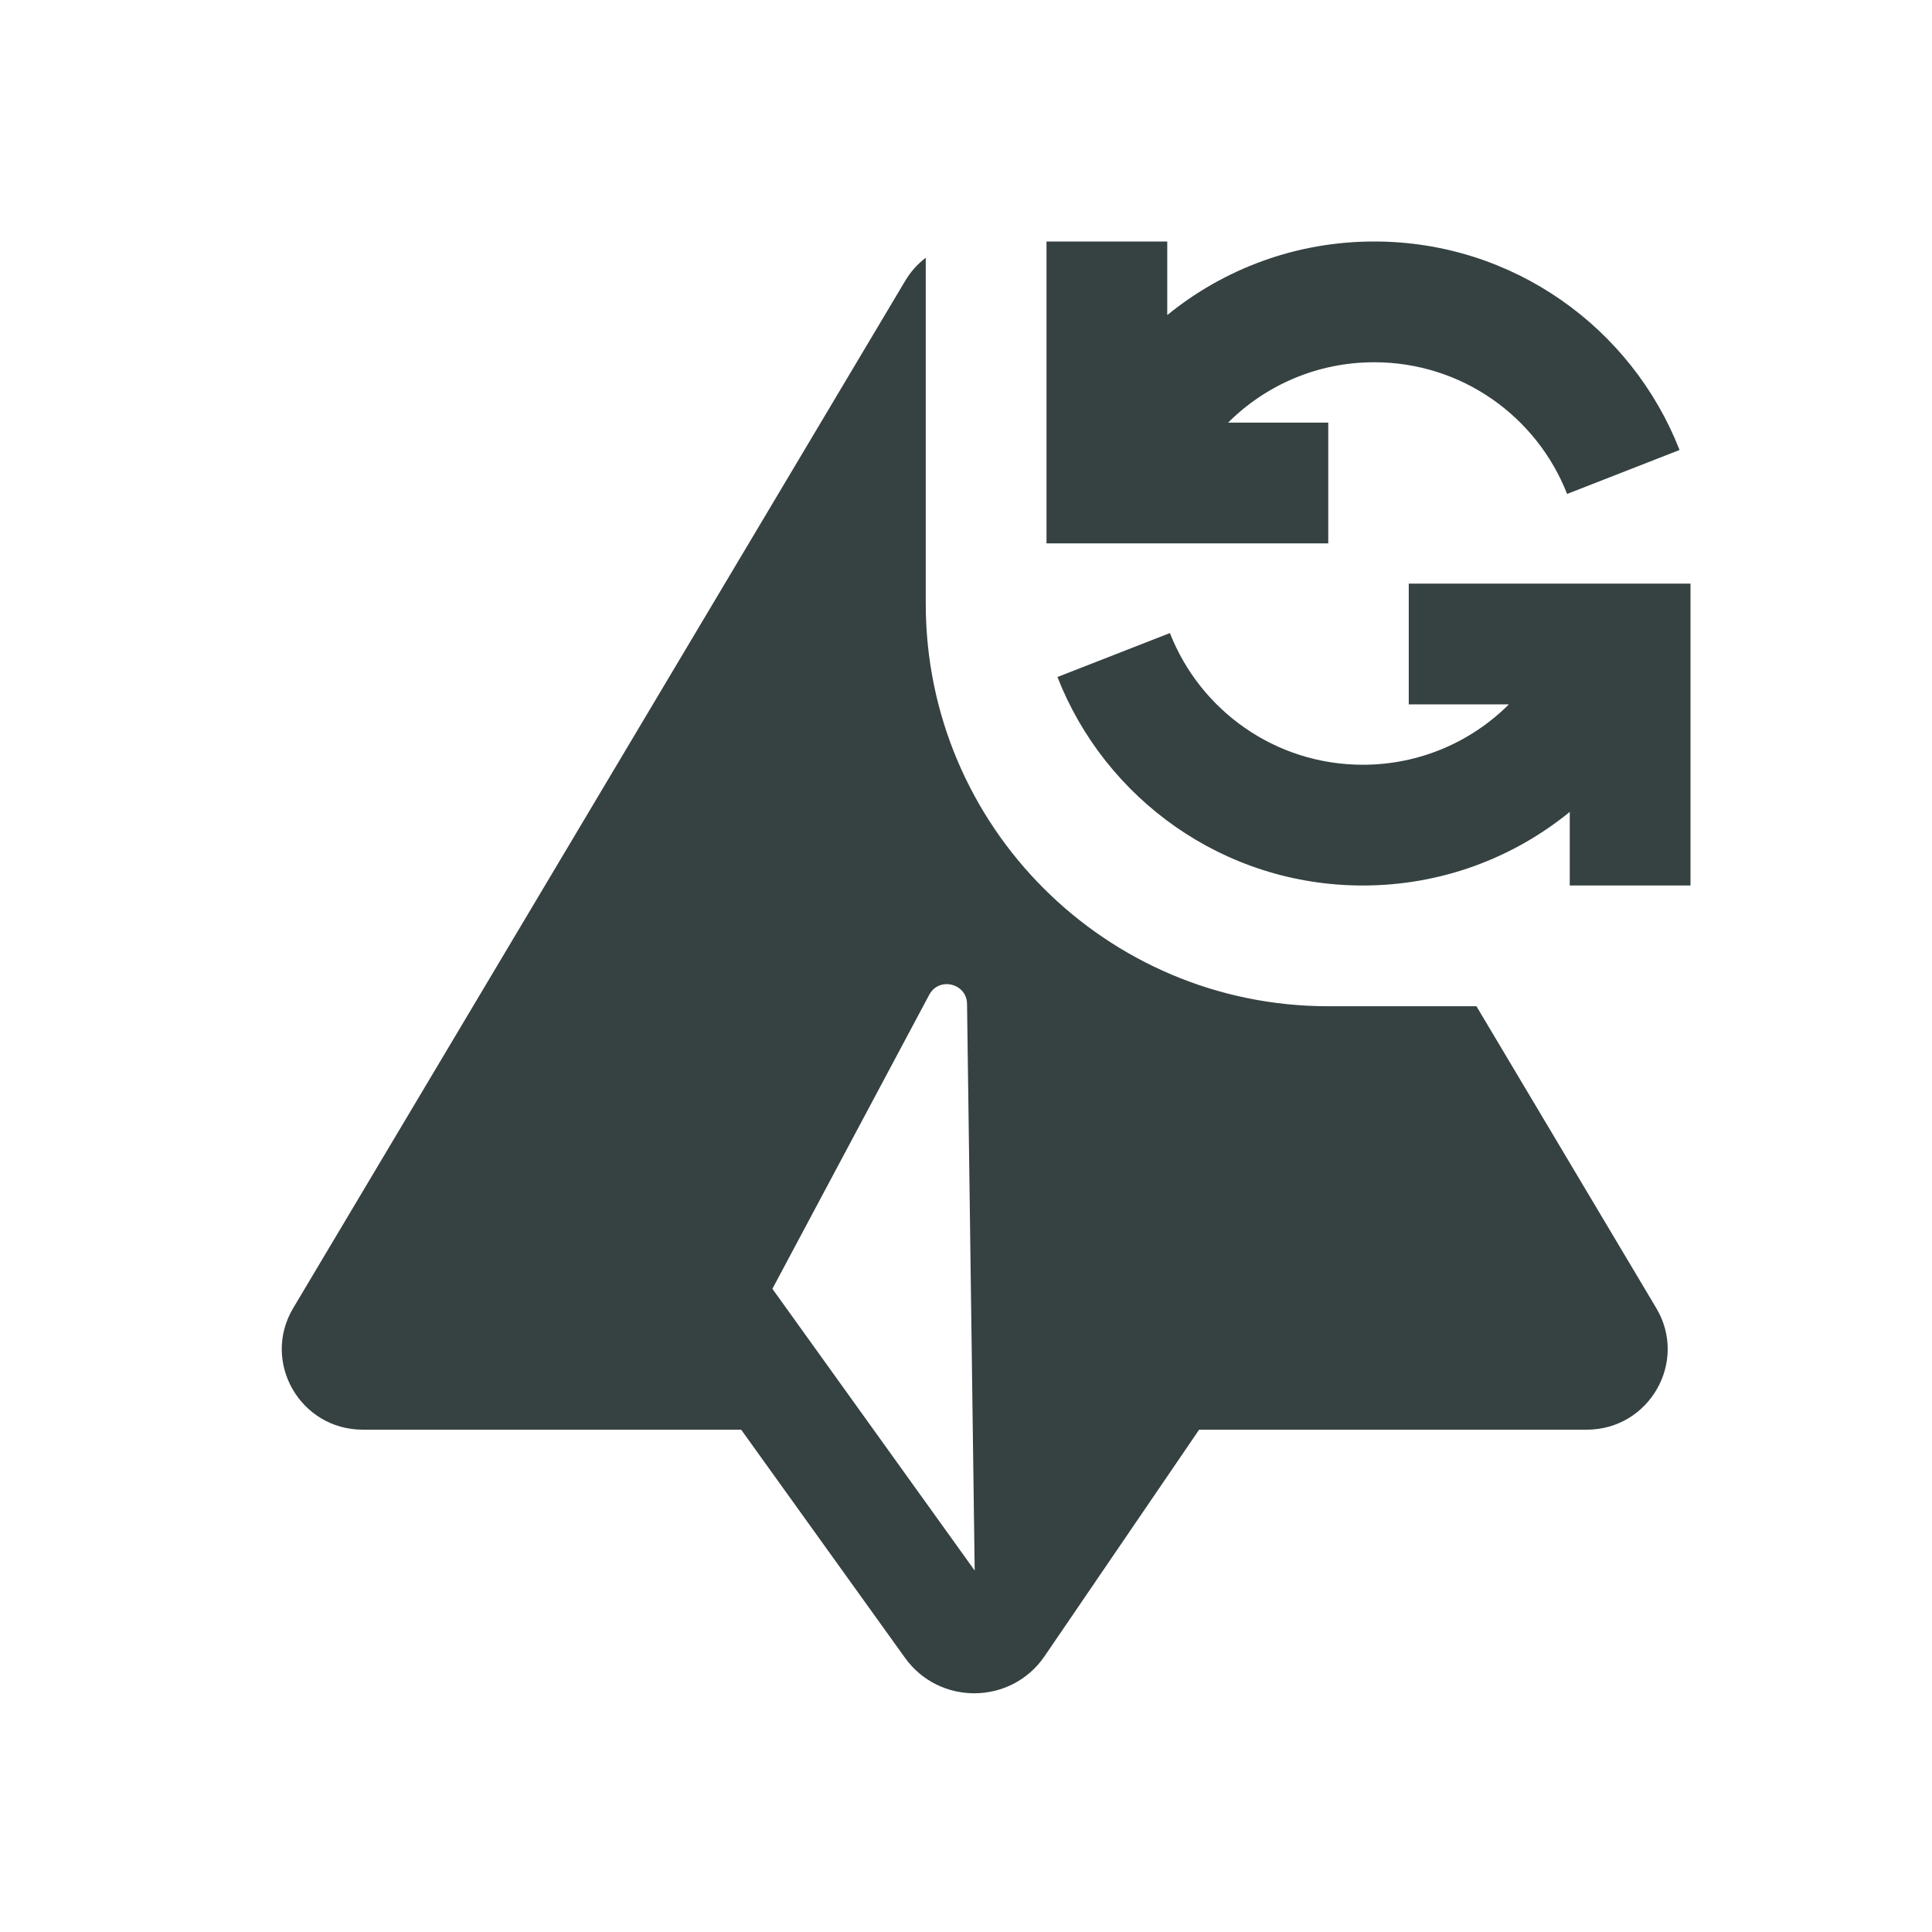 <svg width="24" height="24" viewBox="0 0 24 24" fill="none" xmlns="http://www.w3.org/2000/svg">
<path d="M14.5 3.914V3H13V6.75H16.5V5.25H15.256C15.721 4.786 16.363 4.5 17.071 4.5C18.16 4.5 19.092 5.177 19.467 6.136L20.864 5.59C20.272 4.075 18.798 3 17.071 3C16.095 3 15.201 3.343 14.5 3.914Z" fill="#364141"/>
<path d="M19.5 10.086V11H21V7.25H17.5V8.75H18.744C18.279 9.214 17.637 9.5 16.929 9.5C15.84 9.5 14.908 8.823 14.533 7.864L13.136 8.41C13.728 9.925 15.202 11 16.929 11C17.905 11 18.799 10.657 19.5 10.086Z" fill="#364141"/>
<path fill-rule="evenodd" clip-rule="evenodd" d="M11.244 3.49C11.313 3.373 11.401 3.277 11.5 3.202V7.5C11.5 10.261 13.739 12.5 16.5 12.5H18.341L20.575 16.25C20.972 16.916 20.489 17.76 19.71 17.76H14.896L12.976 20.574C12.563 21.179 11.671 21.19 11.243 20.595L9.207 17.76H4.507C3.728 17.76 3.245 16.916 3.642 16.25L11.244 3.49ZM12.013 12.472L12.108 19.51L9.595 16.01L11.543 12.358C11.664 12.13 12.01 12.214 12.013 12.472Z" fill="#364141"/>
</svg>
